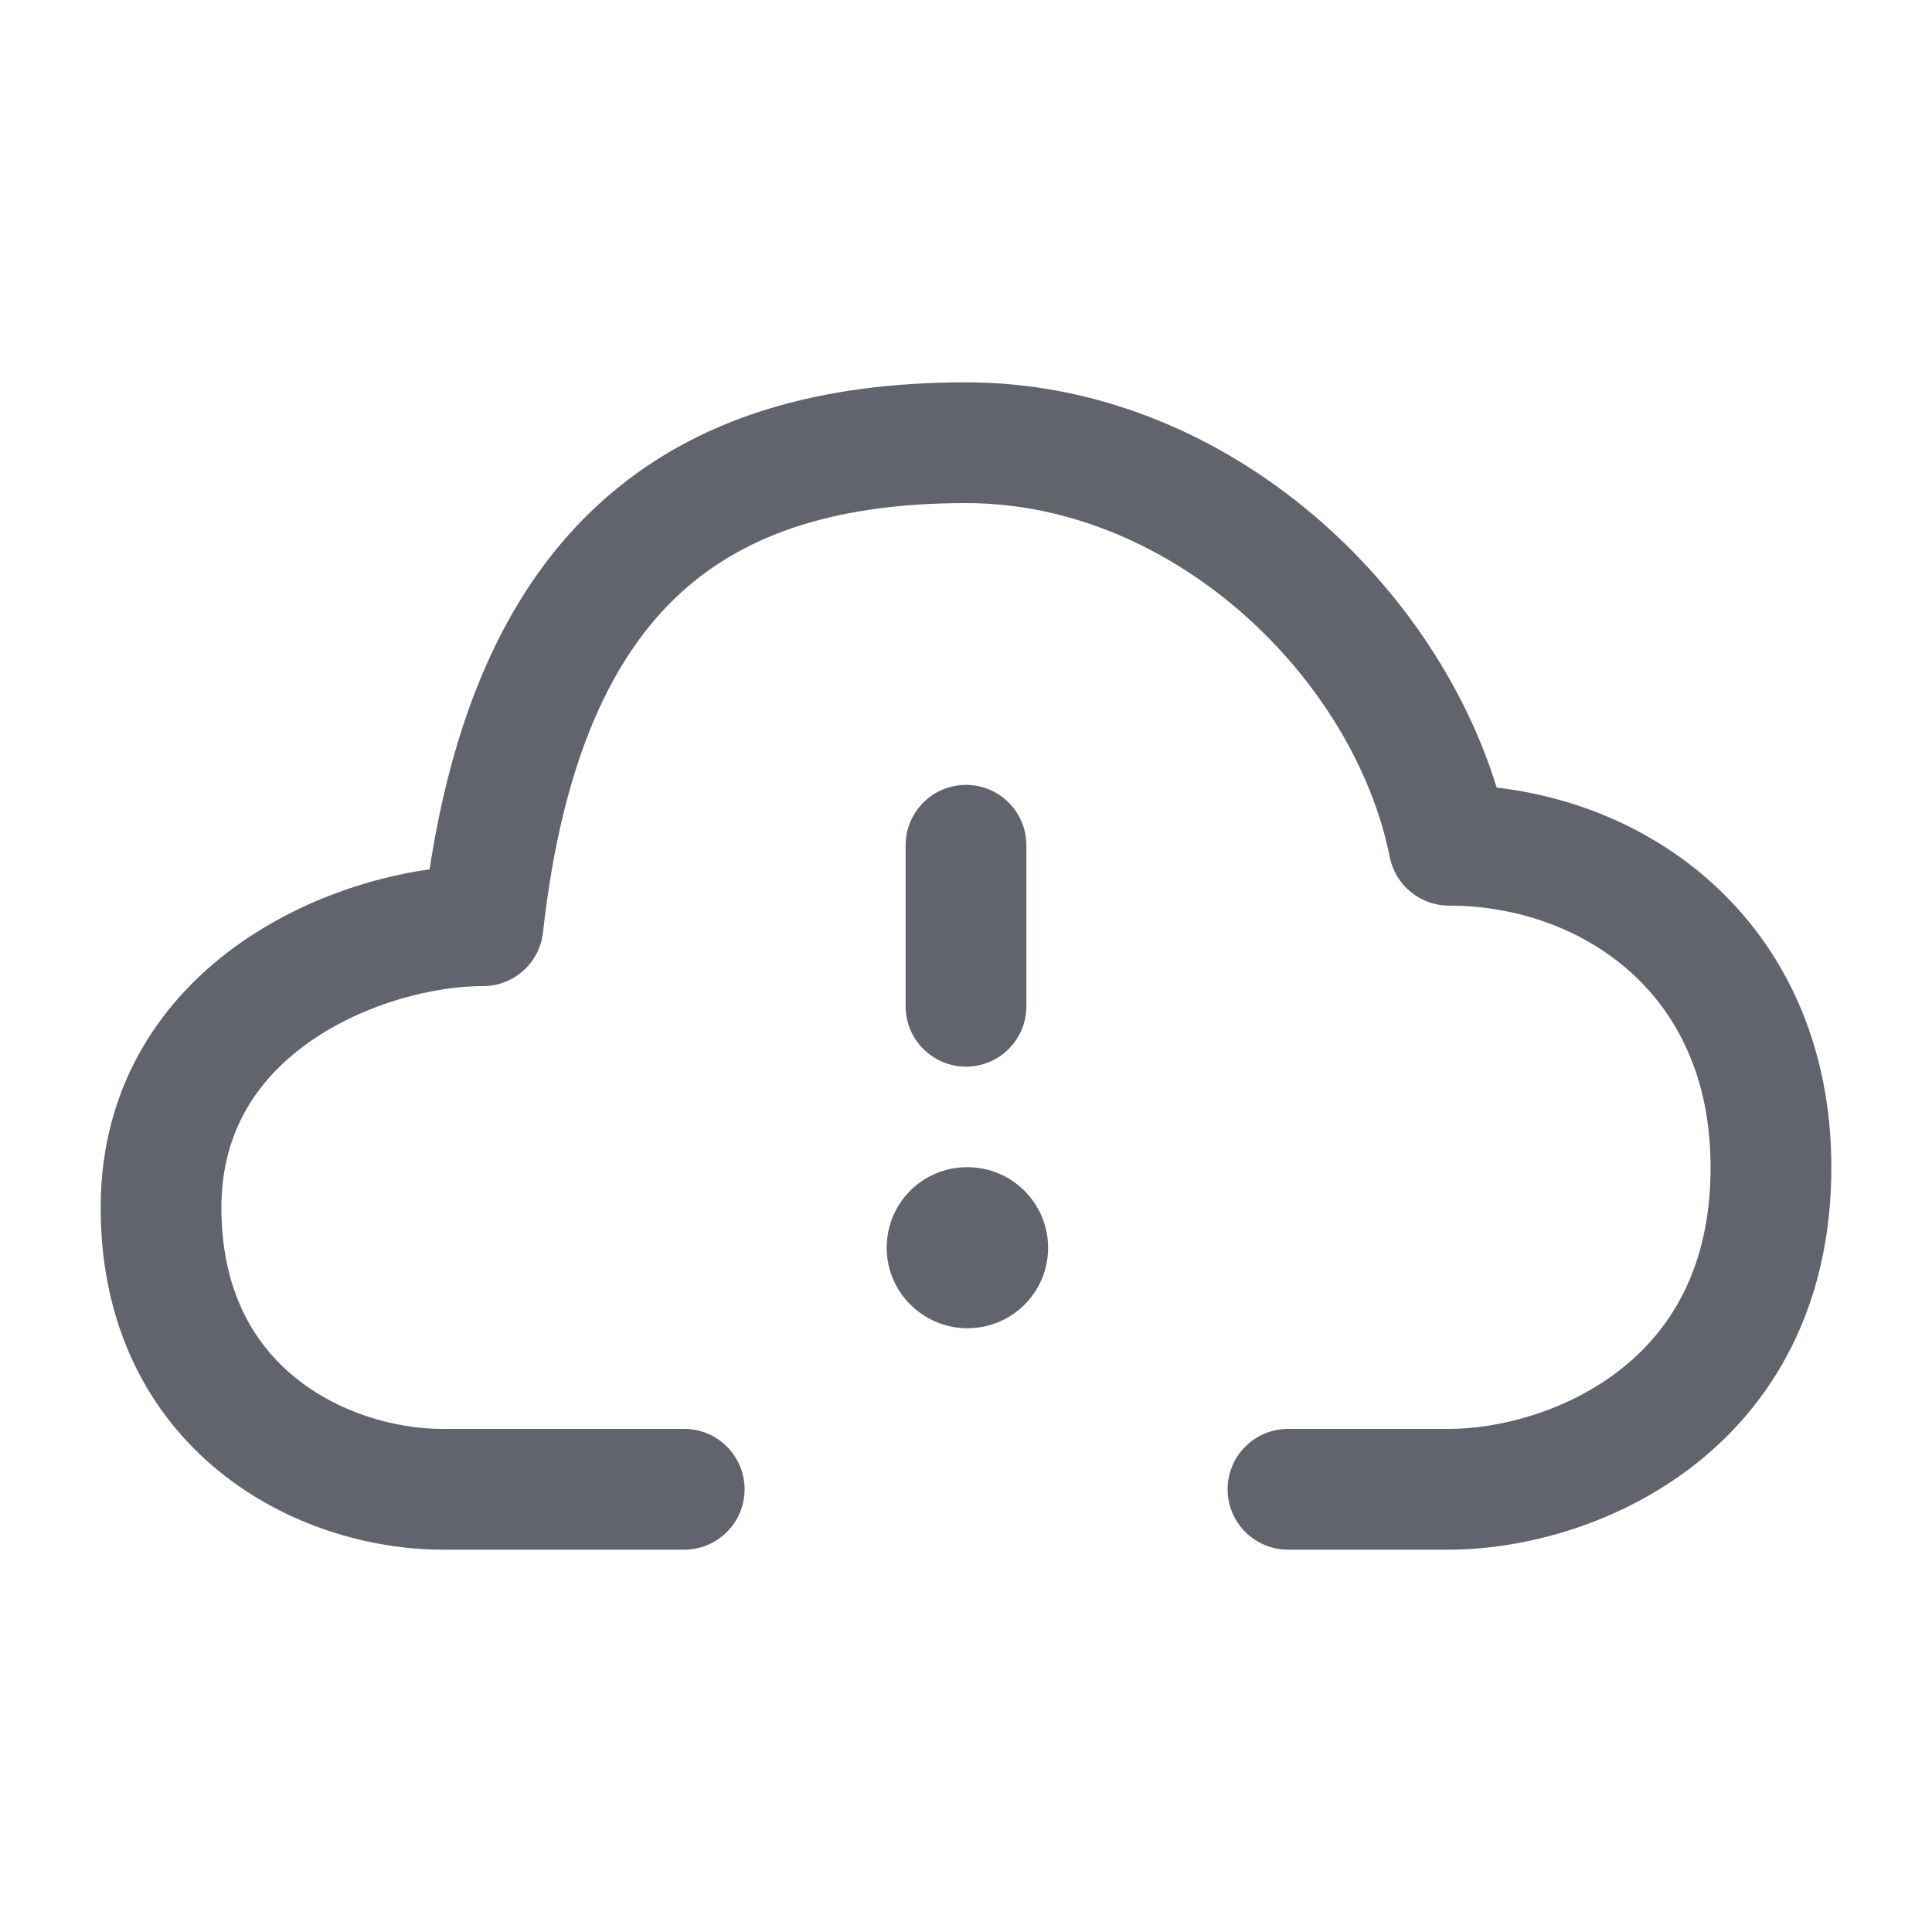 <svg width="20" height="20" viewBox="0 0 20 20" fill="none" xmlns="http://www.w3.org/2000/svg">
<path d="M10.625 10.417V8.75C10.625 8.405 10.345 8.125 10 8.125C9.655 8.125 9.375 8.405 9.375 8.75V10.417C9.375 10.762 9.655 11.042 10 11.042C10.345 11.042 10.625 10.762 10.625 10.417ZM10.85 12.917C10.85 12.457 10.476 12.083 10.016 12.083H10.008C9.548 12.083 9.179 12.457 9.179 12.917C9.179 13.377 9.556 13.75 10.016 13.75C10.476 13.75 10.85 13.377 10.85 12.917Z" fill="#61646C"/>
<path d="M6.202 5.216C7.213 4.291 8.535 3.958 10 3.958C12.644 3.958 14.83 5.986 15.493 8.153C16.298 8.247 17.084 8.569 17.708 9.127C18.471 9.809 18.958 10.815 18.958 12.085C18.958 13.535 18.343 14.549 17.516 15.184C16.715 15.8 15.742 16.042 15 16.042H13.333C12.988 16.042 12.708 15.762 12.708 15.417C12.708 15.072 12.988 14.792 13.333 14.792H15C15.508 14.792 16.202 14.618 16.755 14.193C17.282 13.788 17.708 13.136 17.708 12.085C17.708 11.157 17.363 10.495 16.875 10.059C16.377 9.613 15.697 9.375 15 9.375C14.702 9.375 14.446 9.165 14.387 8.873C14.021 7.042 12.164 5.208 10 5.208C8.713 5.208 7.743 5.5 7.046 6.138C6.345 6.779 5.82 7.861 5.621 9.652C5.586 9.969 5.319 10.208 5 10.208C4.491 10.208 3.784 10.384 3.221 10.774C2.678 11.15 2.292 11.702 2.292 12.501C2.292 13.357 2.624 13.908 3.052 14.257C3.499 14.622 4.083 14.792 4.583 14.792H7.083C7.428 14.792 7.708 15.072 7.708 15.417C7.708 15.762 7.429 16.042 7.083 16.042H4.583C3.834 16.042 2.96 15.796 2.261 15.225C1.542 14.638 1.042 13.731 1.042 12.501C1.042 11.216 1.697 10.309 2.509 9.747C3.114 9.328 3.818 9.088 4.447 8.999C4.707 7.305 5.286 6.054 6.202 5.216Z" fill="#61646C"/>
</svg>
